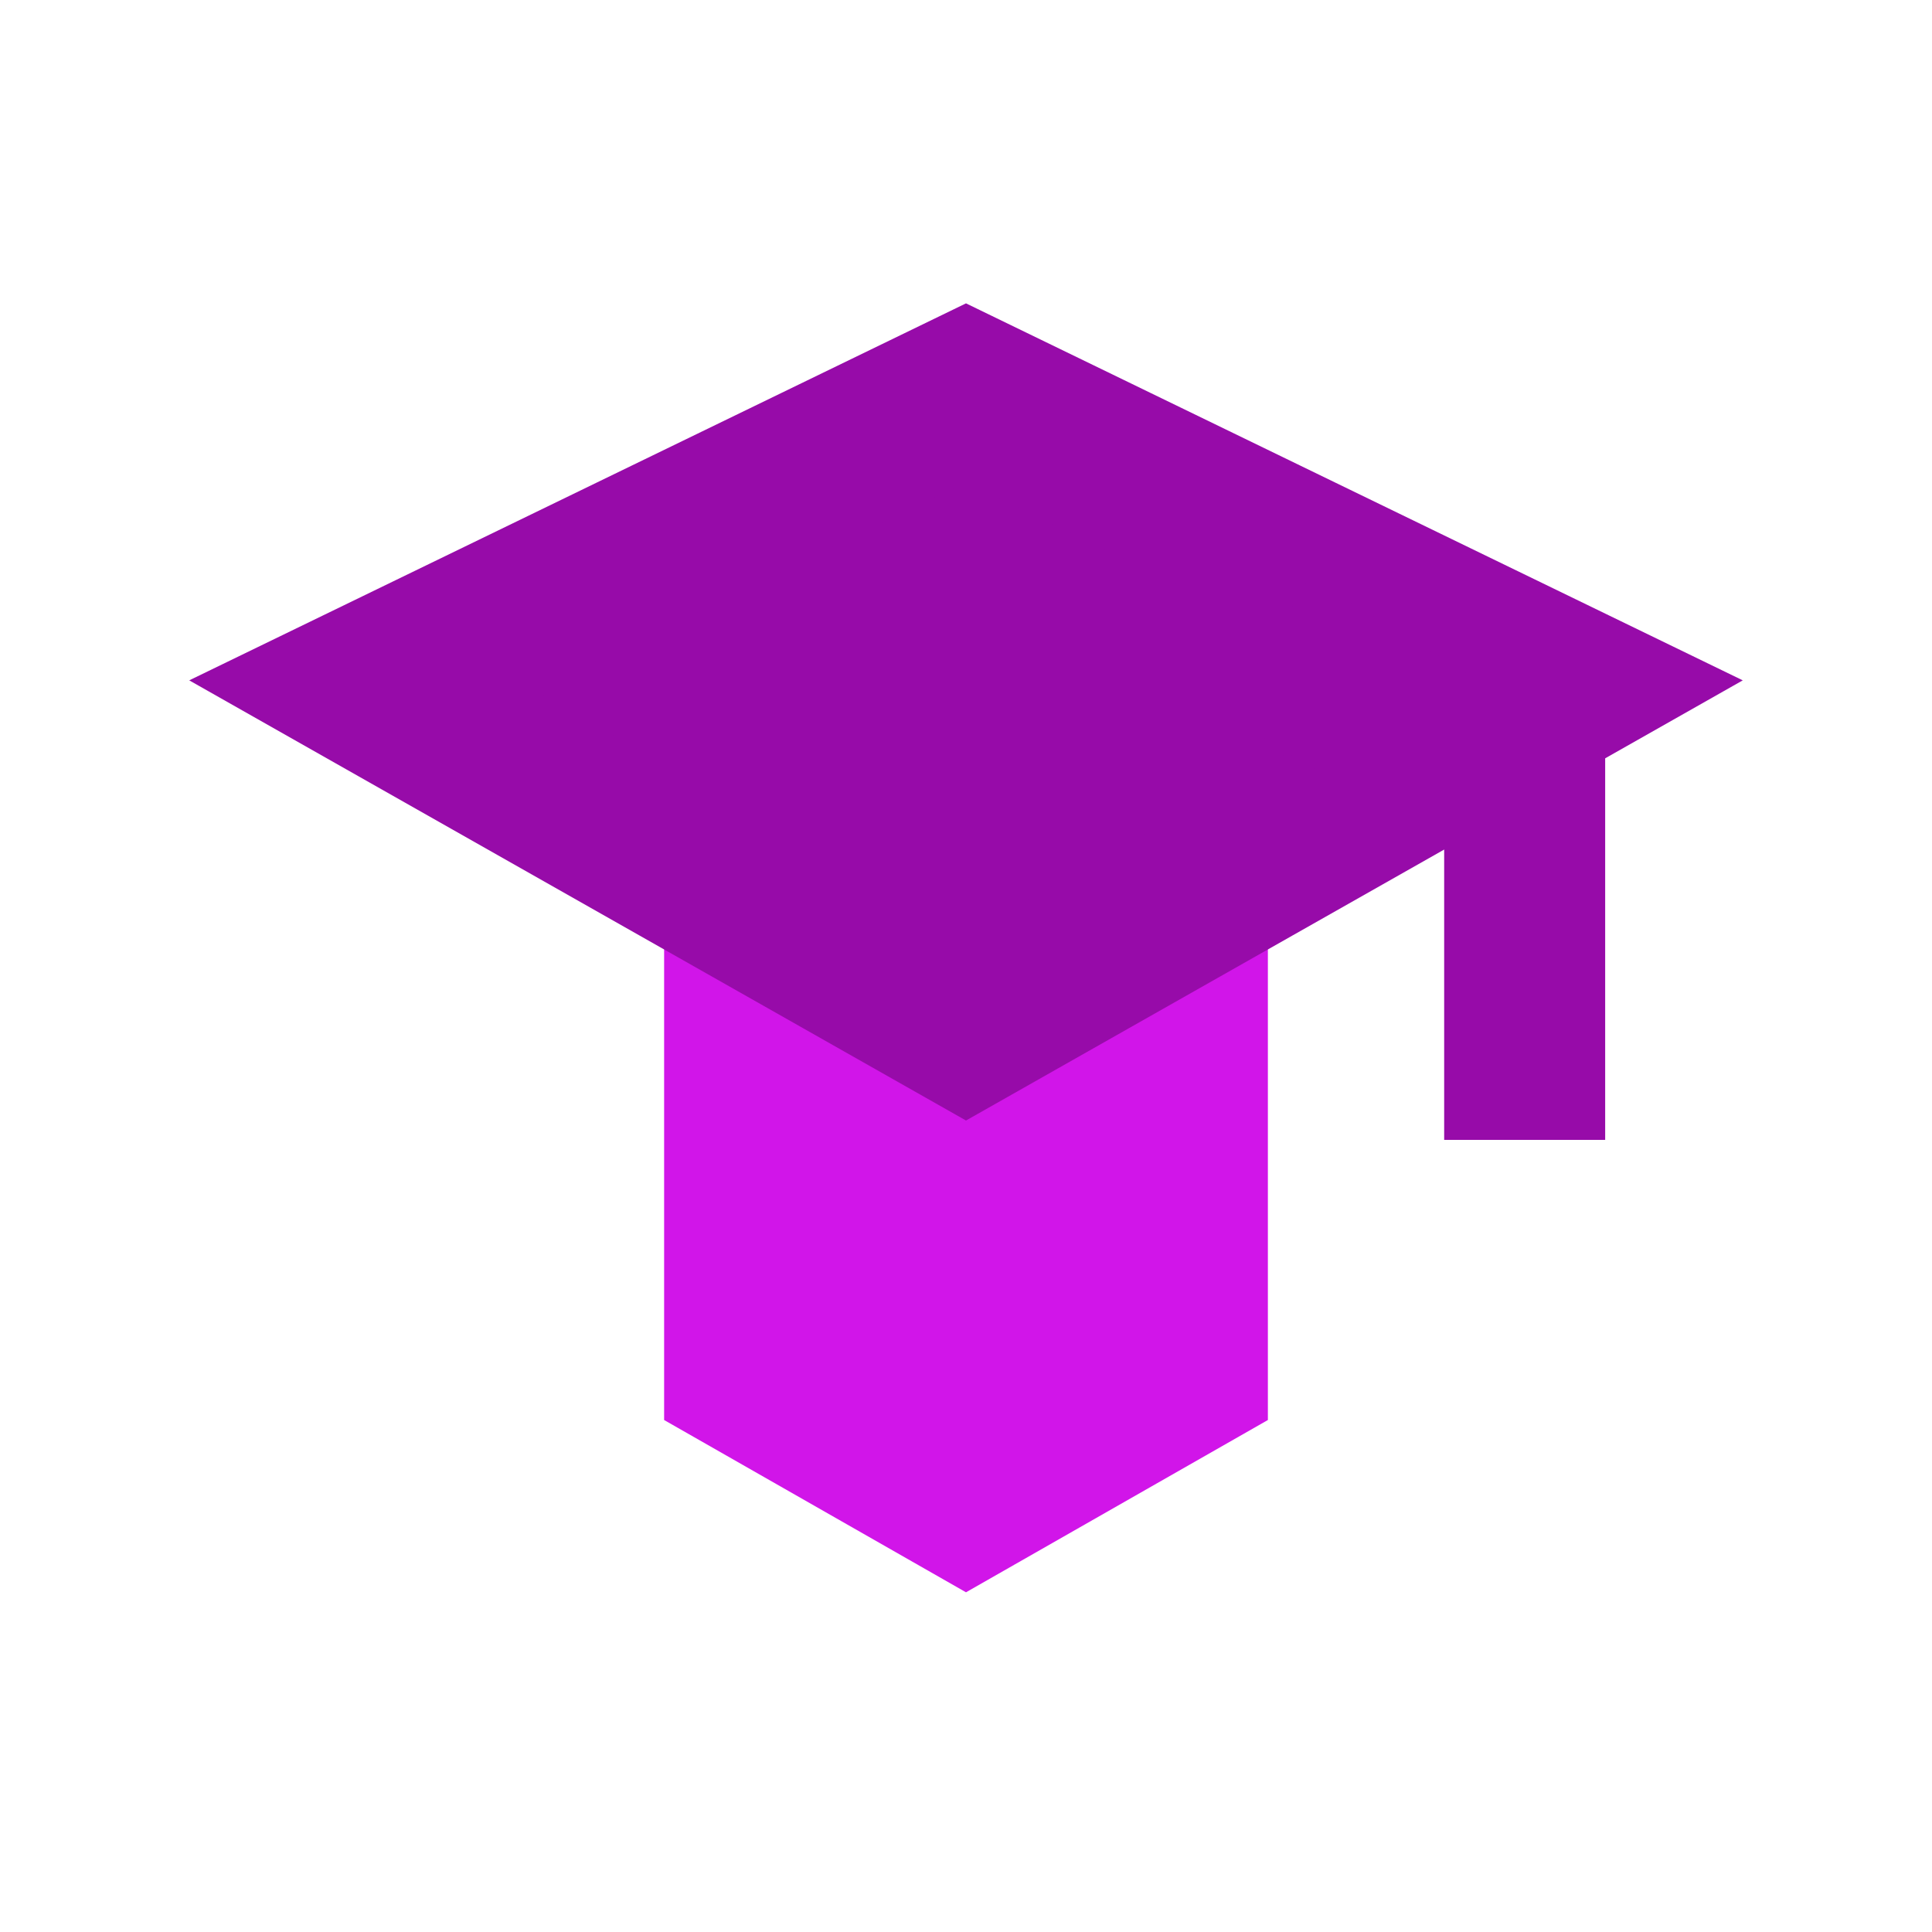 <?xml version="1.0" encoding="UTF-8" standalone="no"?>
<!DOCTYPE svg PUBLIC "-//W3C//DTD SVG 1.1//EN" "http://www.w3.org/Graphics/SVG/1.1/DTD/svg11.dtd">
<svg version="1.1" xmlns="http://www.w3.org/2000/svg" xmlns:xlink="http://www.w3.org/1999/xlink" preserveAspectRatio="xMidYMid meet" viewBox="0 0 24 24" width="24" height="24"><defs><path d="M8.25 11.2L8.25 17.64L12 19.78L15.75 17.64L15.75 11.35" id="b16a5kD9cQ"></path><path d="M19.5 8.52L12 12.77L4.5 8.52L12 4.88L19.5 8.52Z" id="dONNiAZ7o"></path><path d="M18.94 14.16L18.94 9.97L15.75 8.03" id="aFgyIABSO"></path></defs><g><g><g><use xlink:href="#b16a5kD9cQ" opacity="1" fill="#d115e9" fill-opacity="1"></use></g><g><use xlink:href="#dONNiAZ7o" opacity="1" fill="#970ba9" fill-opacity="1"></use><g><use xlink:href="#dONNiAZ7o" opacity="1" fill-opacity="0" stroke="#970ba9" stroke-width="2" stroke-opacity="1"></use></g></g><g><g><use xlink:href="#aFgyIABSO" opacity="1" fill-opacity="0" stroke="#970ba9" stroke-width="2" stroke-opacity="1"></use></g></g></g></g></svg>
